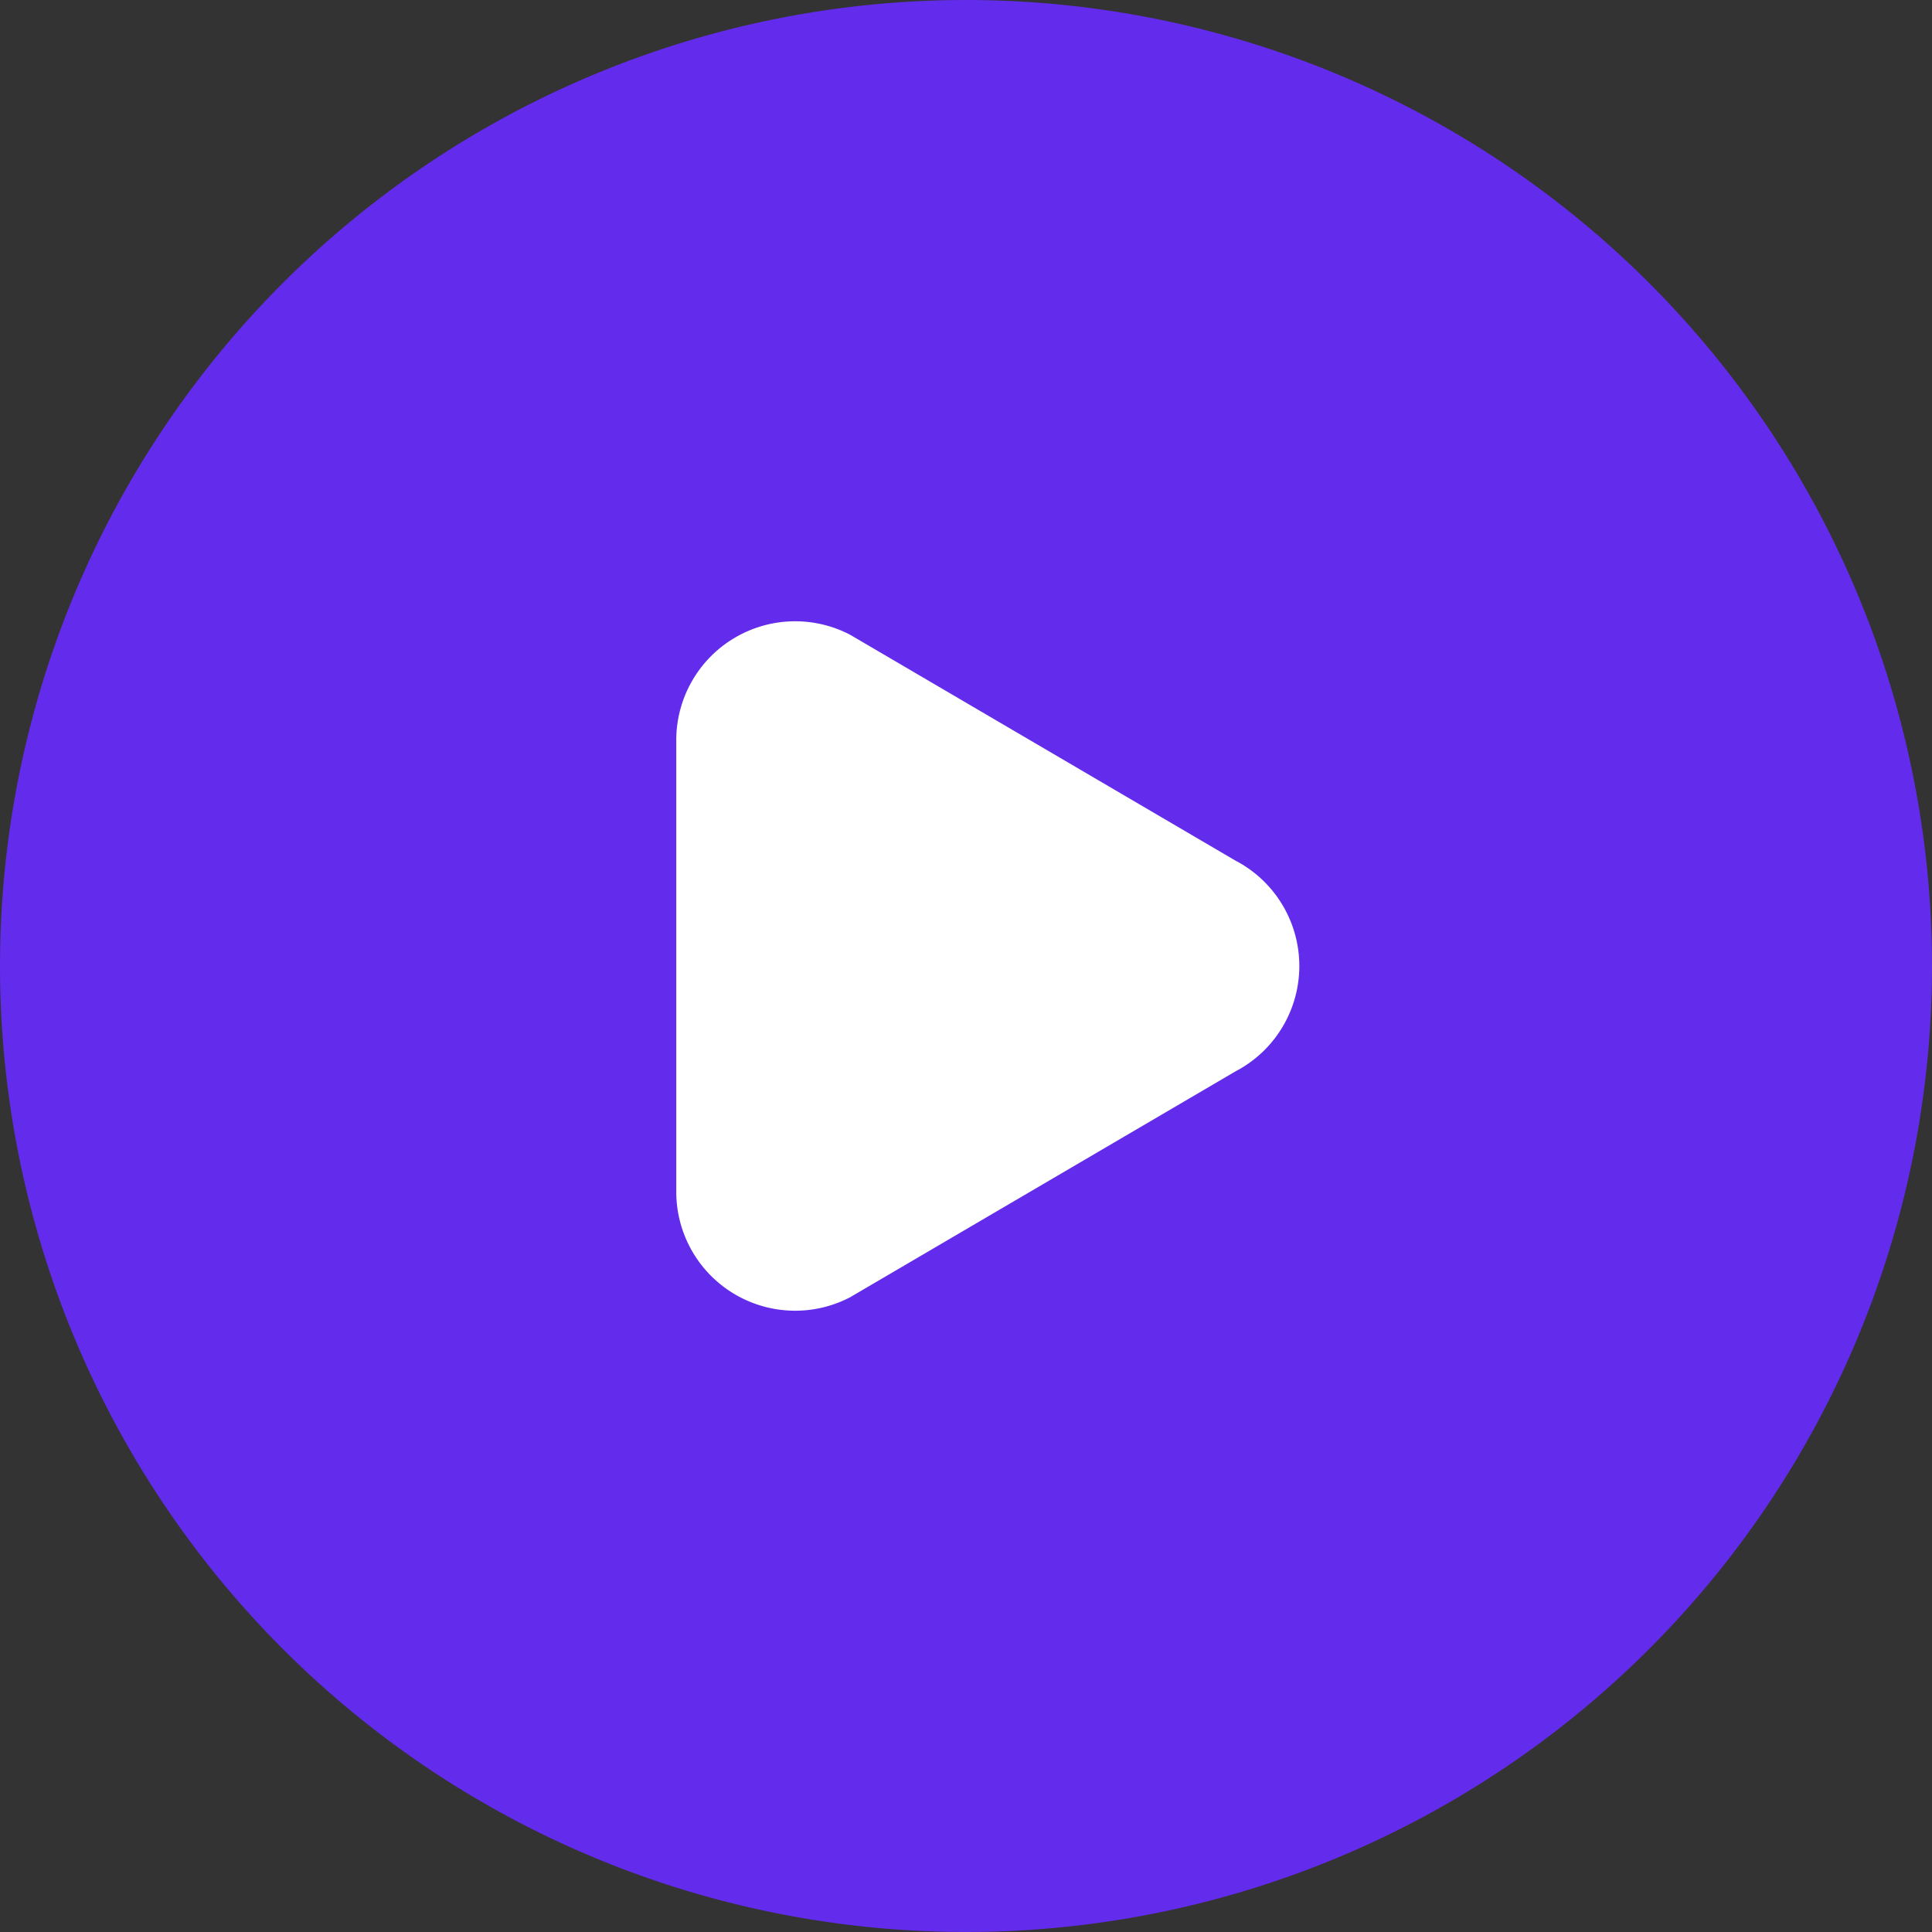 
<svg xmlns="http://www.w3.org/2000/svg" id="play_Button" width="28" height="28" viewBox="0 0 28 28">
    <rect x="0" y="0" width="28" height="28" fill="#333333" stroke="none"/>
    <defs>
        <style>
            .cls-3{fill:none}
        </style>
    </defs>
    <g id="그룹_15313">
        <path id="패스_4136" fill="#632beb" d="M14 0A14 14 0 1 1 0 14 14 14 0 0 1 14 0z"/>
        <g id="play_w_m" transform="translate(5 5)">
            <path id="사각형_6127" d="M0 0H18V18H0z" class="cls-3"/>
            <path id="패스_18378" fill="#fff" d="M3.472.926a1.723 1.723 0 0 1 3.056 0L9.8 6.508a1.723 1.723 0 0 1-1.526 2.521H1.726A1.723 1.723 0 0 1 .2 6.508z" transform="rotate(90 4.915 8.915)"/>
        </g>
    </g>
</svg>

